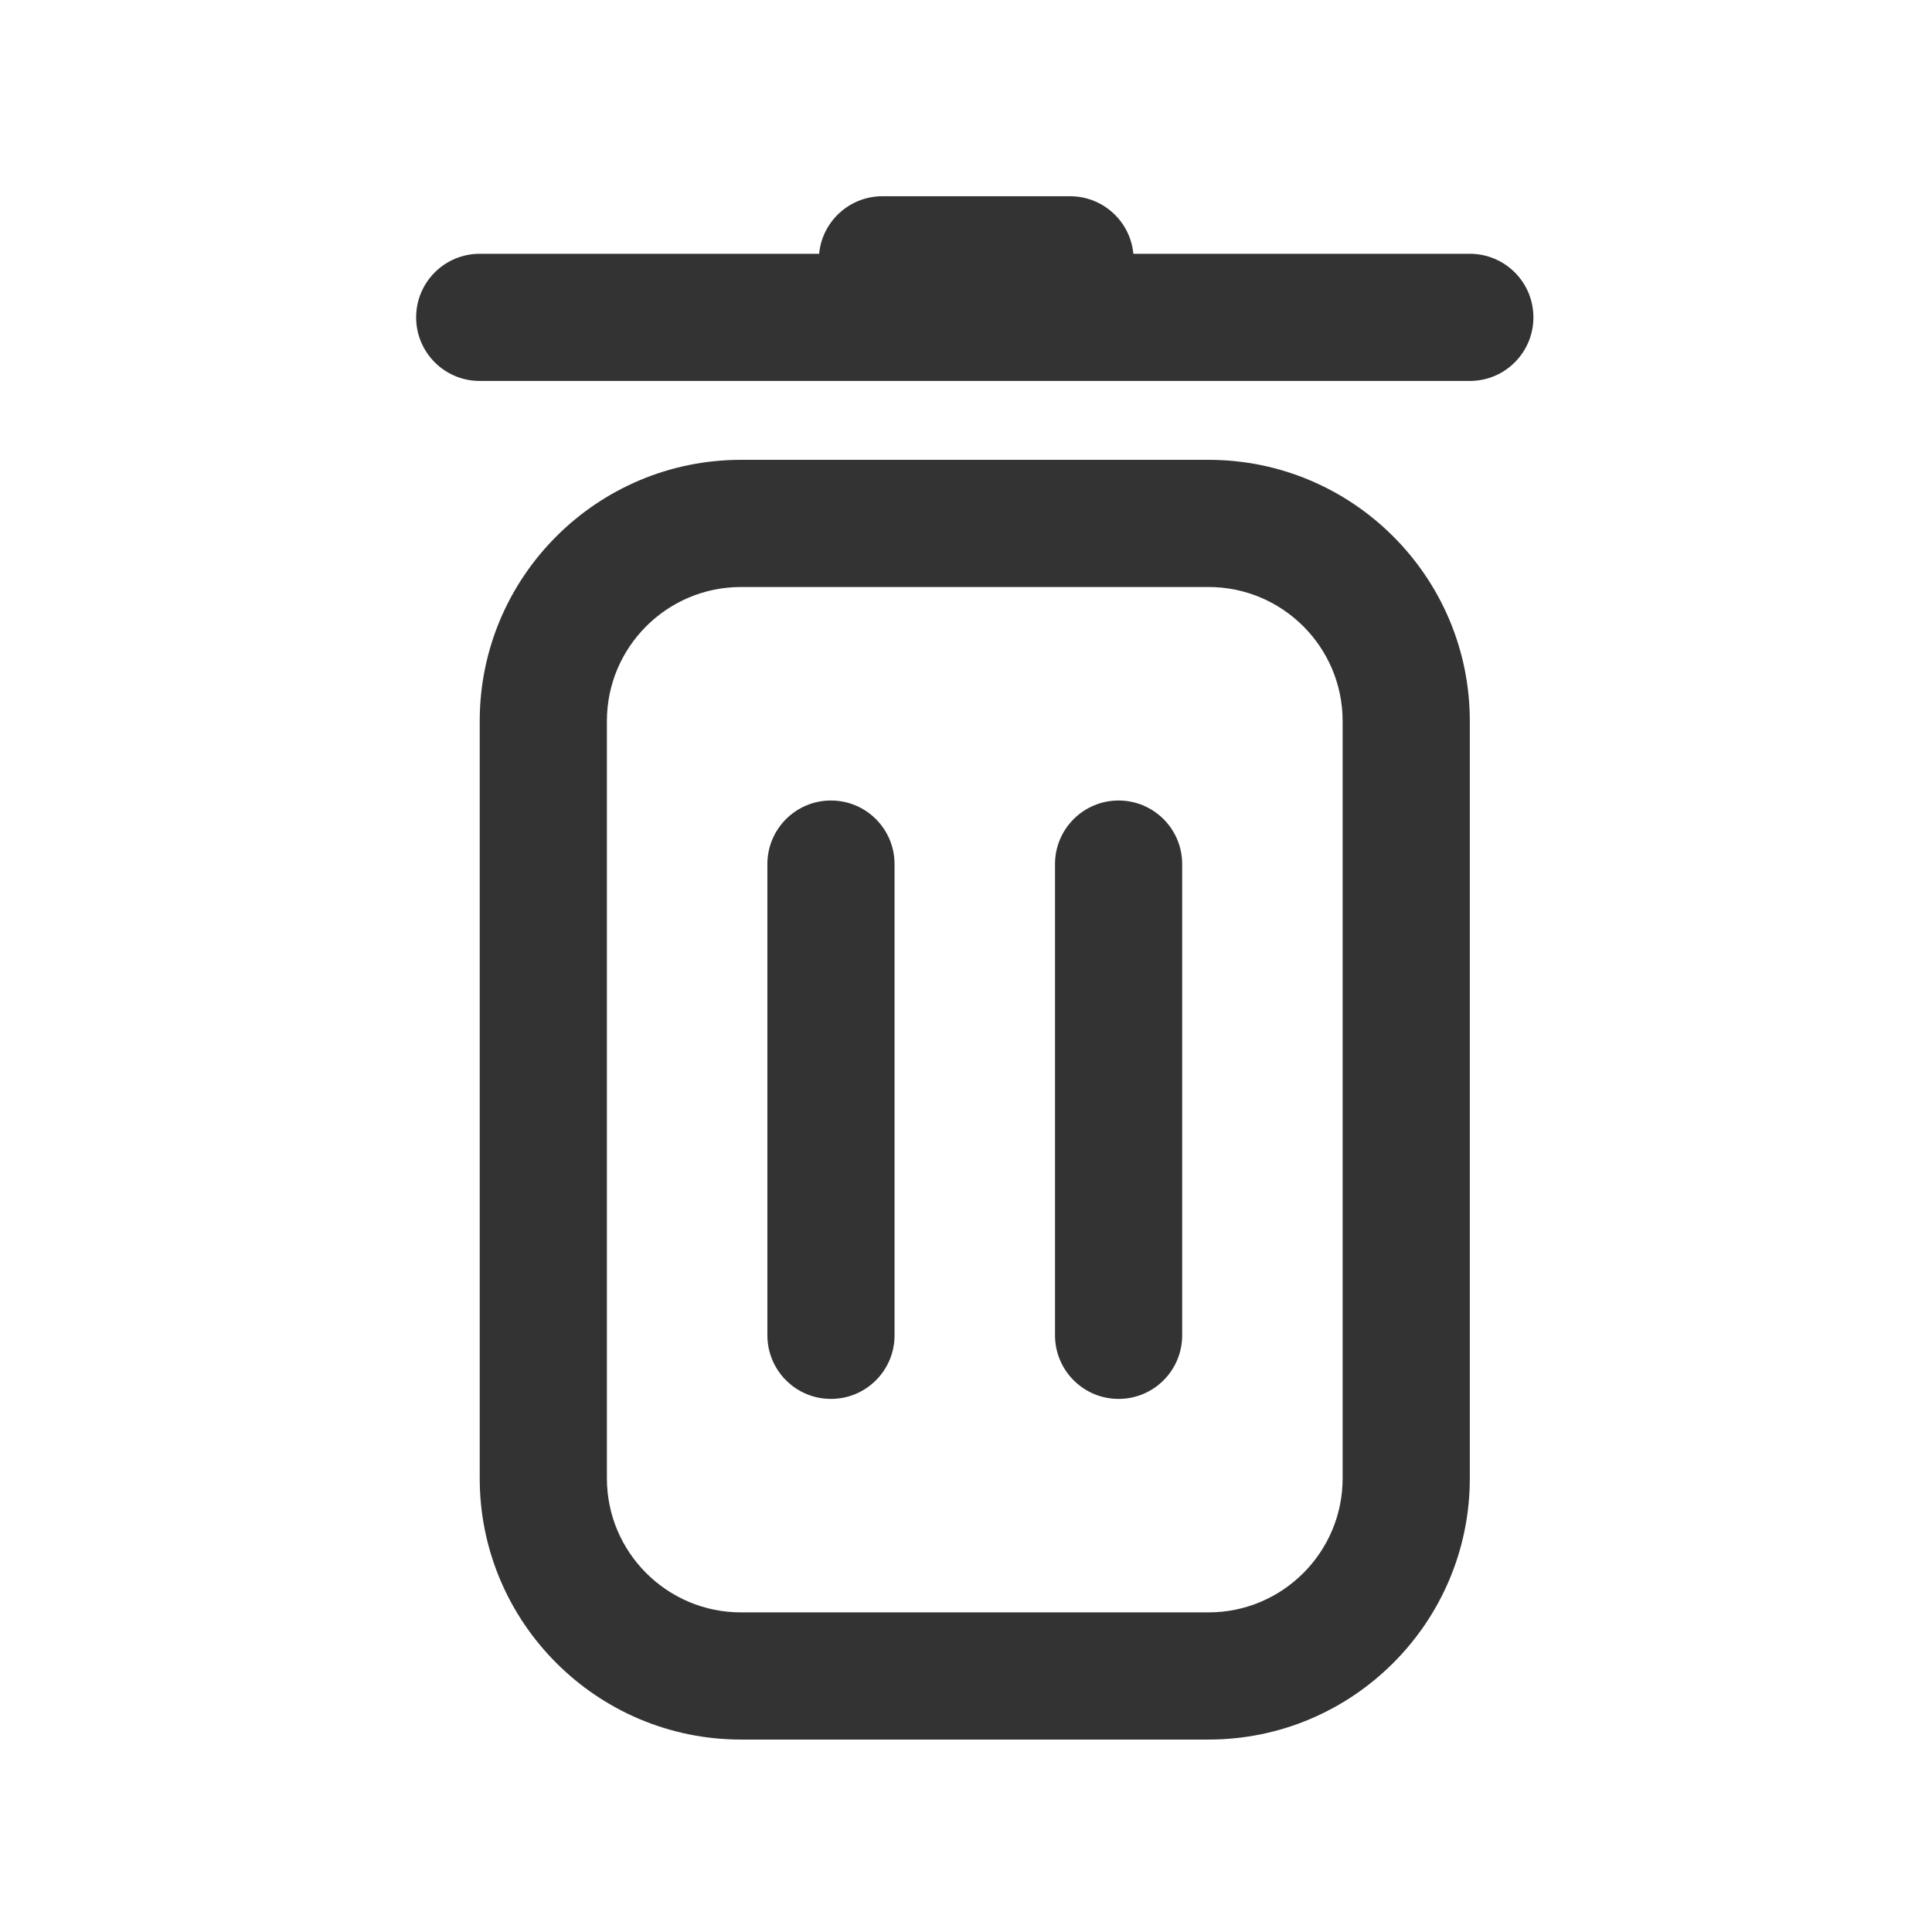 <?xml version="1.0" standalone="no"?><!DOCTYPE svg PUBLIC "-//W3C//DTD SVG 1.1//EN" "http://www.w3.org/Graphics/SVG/1.1/DTD/svg11.dtd"><svg class="icon" width="64px" height="64.00px" viewBox="0 0 1024 1024" version="1.1" xmlns="http://www.w3.org/2000/svg"><path fill="#333333" d="M640.61 922H392.7c-76.34 0-138.44-62.1-138.44-138.44V382.15c0-76.33 62.1-138.43 138.44-138.43h247.9c76.33 0 138.43 62.1 138.43 138.43v401.41C779.04 859.9 716.94 922 640.61 922zM392.7 311.13c-39.17 0-71.03 31.86-71.03 71.02v401.41c0 39.17 31.86 71.03 71.03 71.03h247.9c39.16 0 71.02-31.86 71.02-71.03V382.15c0-39.16-31.86-71.02-71.02-71.02H392.7zM779.05 201.91H254.26c-18.62 0-33.7-15.09-33.7-33.7s15.09-33.7 33.7-33.7h524.78c18.62 0 33.7 15.09 33.7 33.7s-15.07 33.7-33.69 33.7z"  /><path fill="#333333" d="M567.15 171.41H467.7c-18.62 0-33.7-15.09-33.7-33.7s15.09-33.7 33.7-33.7h99.46c18.62 0 33.7 15.09 33.7 33.7s-15.09 33.7-33.71 33.7zM440.43 741.45c-18.62 0-33.7-15.09-33.7-33.7V457.98c0-18.62 15.09-33.7 33.7-33.7s33.7 15.09 33.7 33.7v249.77c0.01 18.62-15.08 33.7-33.7 33.7zM592.88 741.45c-18.62 0-33.7-15.09-33.7-33.7V457.98c0-18.62 15.09-33.7 33.7-33.7s33.7 15.09 33.7 33.7v249.77c0.01 18.62-15.08 33.7-33.7 33.7z"  /></svg>